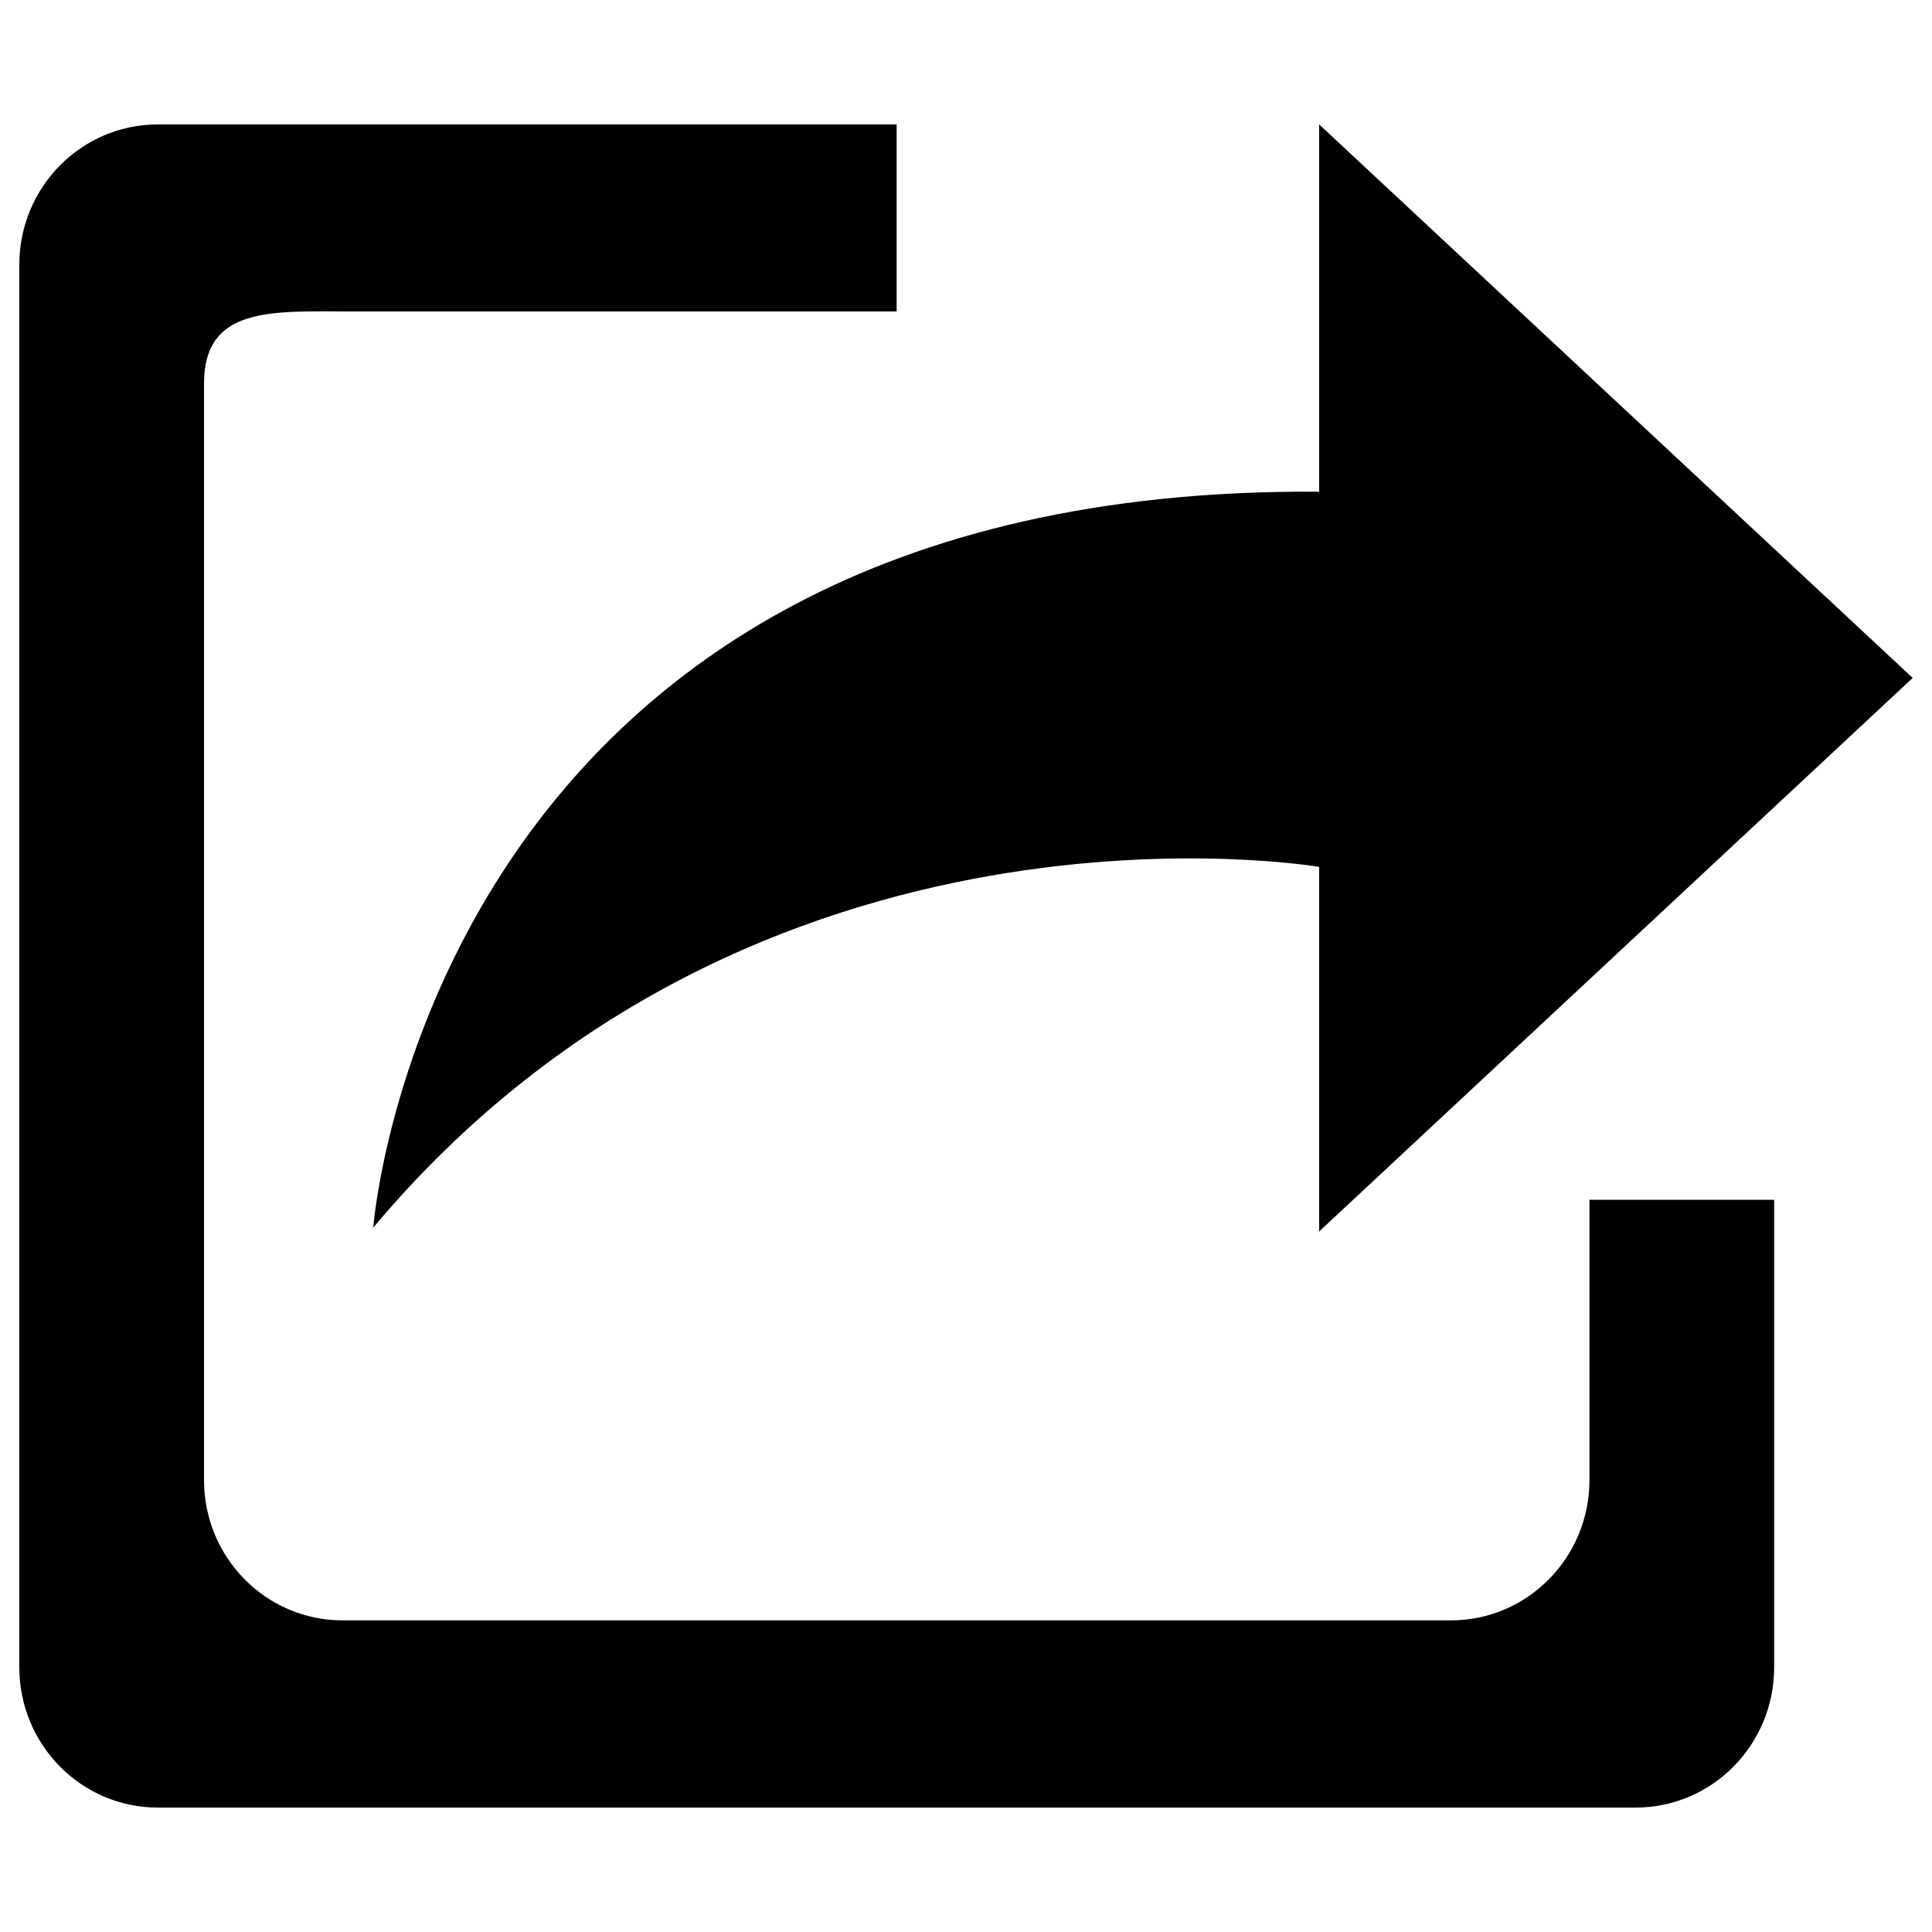 <?xml version="1.0" encoding="utf-8"?>
<!-- Svg Vector Icons : http://www.onlinewebfonts.com/icon -->
<!DOCTYPE svg PUBLIC "-//W3C//DTD SVG 1.1//EN" "http://www.w3.org/Graphics/SVG/1.1/DTD/svg11.dtd">
<svg version="1.1" xmlns="http://www.w3.org/2000/svg" xmlns:xlink="http://www.w3.org/1999/xlink" x="0px" y="0px" viewBox="0 0 1000 1000" enable-background="new 0 0 1000 1000" xml:space="preserve">
    <g>
        <path d="M464.1,161.2H180.6c-39.6,0-75-2.8-75,37.3v567.6c0,40.1,32.1,72.6,71.7,72.6H751c39.6,0,71.7-32.5,71.7-72.6V621h95.6v242c0,40.1-32.1,72.6-71.7,72.6H81.7C42.1,935.6,10,903.1,10,863V137c0-40.1,32.1-72.6,71.7-72.6h382.4V161.2z" />
        <path d="M193.2,635.4c0,0,28.8-384.2,489.6-380.9V64.4L990,350.9L682.8,637.4V448.7C682.8,448.7,391.6,398.8,193.2,635.4z" />
    </g>
</svg>